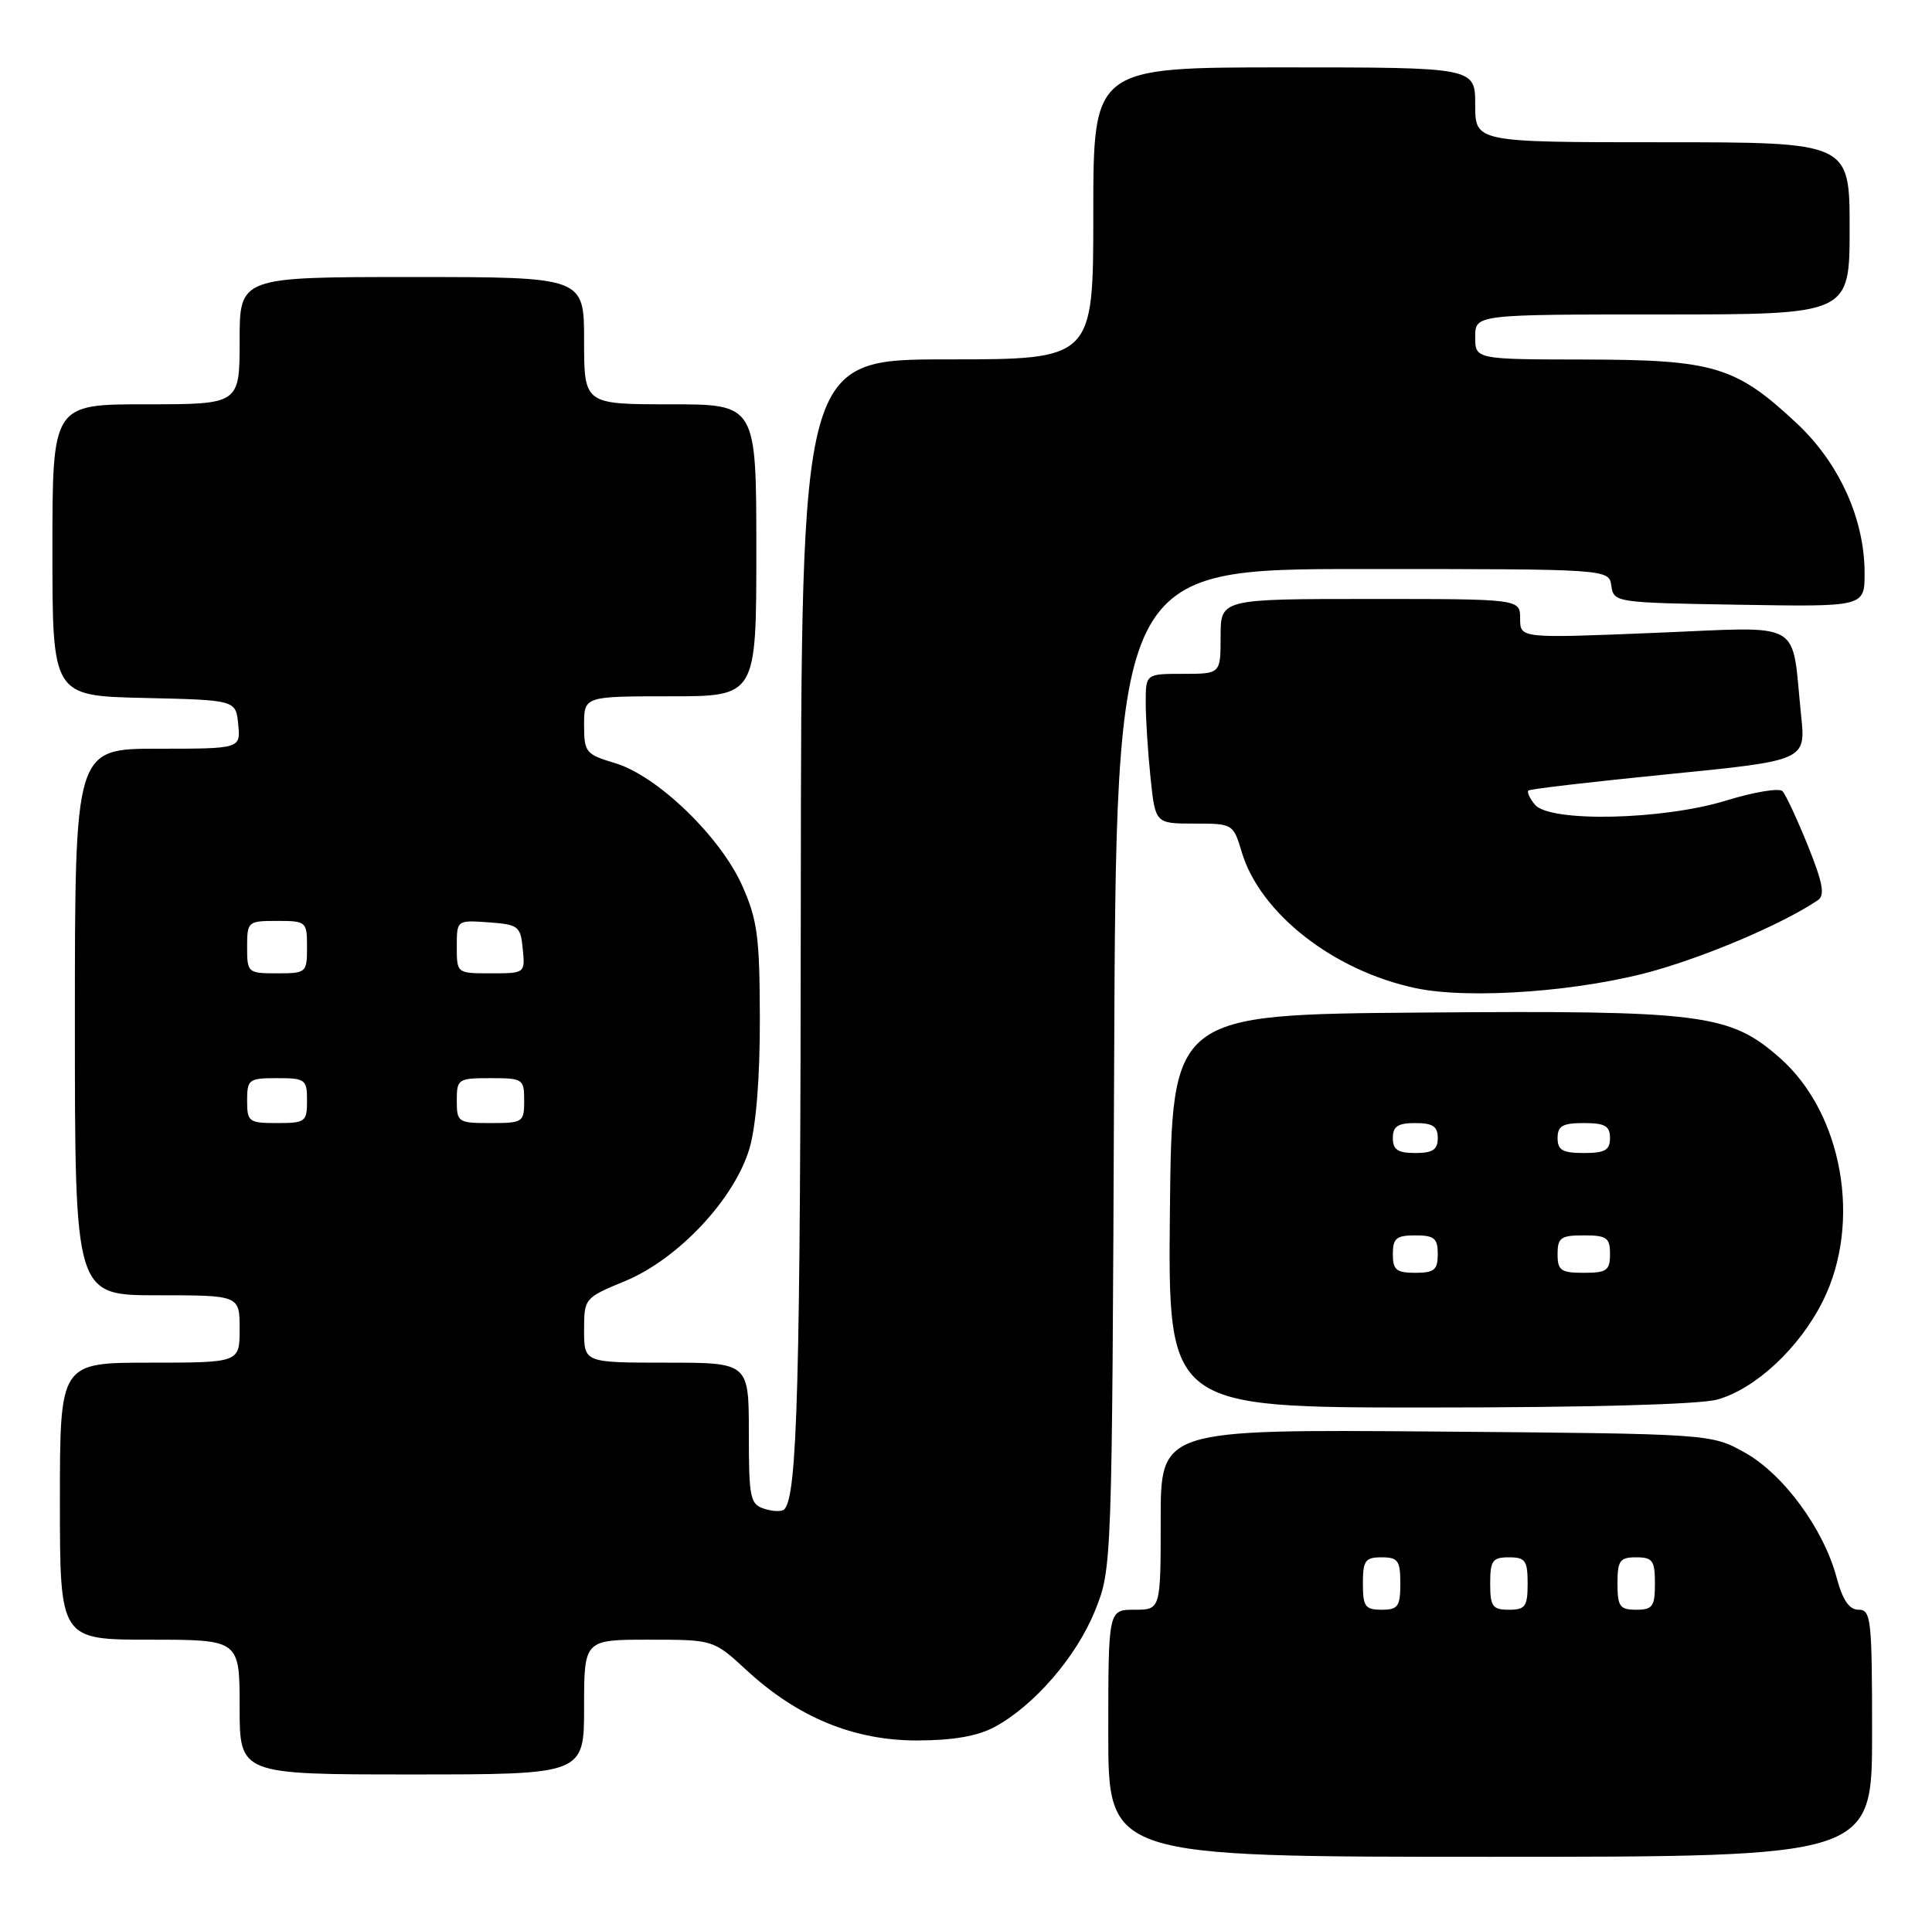 <?xml version="1.0" encoding="UTF-8" standalone="no"?>
<!DOCTYPE svg PUBLIC "-//W3C//DTD SVG 1.1//EN" "http://www.w3.org/Graphics/SVG/1.1/DTD/svg11.dtd" >
<svg xmlns="http://www.w3.org/2000/svg" xmlns:xlink="http://www.w3.org/1999/xlink" version="1.1" viewBox="0 0 258 256">
 <g >
 <path fill="currentColor"
d=" M 250.00 231.50 C 250.00 216.30 249.86 215.00 248.21 215.00 C 246.94 215.00 246.08 213.74 245.26 210.70 C 243.53 204.20 238.16 196.89 233.00 194.01 C 228.50 191.50 228.50 191.50 191.75 191.20 C 155.00 190.91 155.00 190.91 155.00 202.95 C 155.00 215.00 155.00 215.00 151.50 215.00 C 148.00 215.00 148.00 215.00 148.00 231.50 C 148.00 248.00 148.00 248.00 199.00 248.00 C 250.00 248.00 250.00 248.00 250.00 231.50 Z  M 78.00 228.00 C 78.00 219.00 78.00 219.00 86.64 219.00 C 95.28 219.00 95.28 219.00 99.71 223.09 C 106.54 229.39 114.06 232.48 122.50 232.46 C 127.28 232.45 130.55 231.88 132.80 230.67 C 138.08 227.83 143.73 221.30 146.21 215.17 C 148.50 209.50 148.50 209.50 148.78 142.75 C 149.05 76.00 149.05 76.00 181.96 76.00 C 214.86 76.00 214.86 76.00 215.18 78.25 C 215.50 80.47 215.74 80.50 232.25 80.77 C 249.00 81.05 249.00 81.05 249.00 76.56 C 249.00 69.33 245.62 61.86 239.95 56.55 C 231.81 48.93 228.88 48.05 211.75 48.02 C 197.00 48.00 197.00 48.00 197.00 45.00 C 197.00 42.00 197.00 42.00 222.00 42.00 C 247.00 42.00 247.00 42.00 247.00 30.50 C 247.00 19.00 247.00 19.00 222.00 19.00 C 197.00 19.00 197.00 19.00 197.00 14.00 C 197.00 9.00 197.00 9.00 171.50 9.00 C 146.00 9.00 146.00 9.00 146.00 28.50 C 146.00 48.00 146.00 48.00 126.50 48.00 C 107.00 48.00 107.00 48.00 106.94 119.75 C 106.89 184.88 106.48 199.85 104.73 201.60 C 104.41 201.92 103.22 201.89 102.08 201.52 C 100.17 200.92 100.00 200.10 100.00 191.43 C 100.00 182.00 100.00 182.00 89.00 182.00 C 78.00 182.00 78.00 182.00 78.00 177.68 C 78.00 173.40 78.04 173.35 83.48 171.10 C 90.60 168.15 98.13 160.09 100.10 153.34 C 100.98 150.30 101.49 143.85 101.47 136.00 C 101.45 125.11 101.14 122.83 99.12 118.30 C 96.19 111.73 87.77 103.61 82.15 101.93 C 78.22 100.75 78.00 100.48 78.00 96.84 C 78.00 93.00 78.00 93.00 89.50 93.00 C 101.00 93.00 101.00 93.00 101.00 73.50 C 101.00 54.00 101.00 54.00 89.50 54.00 C 78.00 54.00 78.00 54.00 78.00 45.50 C 78.00 37.00 78.00 37.00 55.00 37.00 C 32.00 37.00 32.00 37.00 32.00 45.50 C 32.00 54.00 32.00 54.00 19.50 54.00 C 7.00 54.00 7.00 54.00 7.00 73.47 C 7.00 92.94 7.00 92.94 19.25 93.22 C 31.50 93.50 31.50 93.50 31.81 96.75 C 32.13 100.00 32.13 100.00 21.06 100.00 C 10.00 100.00 10.00 100.00 10.00 136.50 C 10.00 173.00 10.00 173.00 21.00 173.00 C 32.00 173.00 32.00 173.00 32.00 177.50 C 32.00 182.00 32.00 182.00 20.00 182.00 C 8.00 182.00 8.00 182.00 8.00 200.50 C 8.00 219.00 8.00 219.00 20.00 219.00 C 32.00 219.00 32.00 219.00 32.00 228.00 C 32.00 237.00 32.00 237.00 55.00 237.00 C 78.00 237.00 78.00 237.00 78.00 228.00 Z  M 229.32 186.93 C 234.43 185.51 240.32 180.02 243.44 173.74 C 248.66 163.26 246.06 148.65 237.65 141.27 C 230.97 135.40 227.32 134.94 189.95 135.24 C 156.50 135.50 156.50 135.50 156.23 161.75 C 155.97 188.00 155.97 188.00 190.73 187.99 C 212.16 187.99 226.97 187.58 229.32 186.93 Z  M 221.30 129.54 C 228.85 127.34 238.36 123.21 242.76 120.23 C 243.73 119.57 243.43 117.93 241.42 112.94 C 239.99 109.40 238.47 106.13 238.03 105.67 C 237.60 105.22 234.22 105.78 230.52 106.92 C 222.06 109.53 206.96 109.86 204.98 107.48 C 204.28 106.64 203.89 105.79 204.11 105.58 C 204.32 105.38 212.75 104.40 222.82 103.40 C 241.15 101.58 241.15 101.58 240.52 95.54 C 239.17 82.55 241.25 83.71 220.90 84.53 C 203.00 85.26 203.00 85.26 203.00 82.63 C 203.00 80.00 203.00 80.00 183.00 80.00 C 163.00 80.00 163.00 80.00 163.00 85.00 C 163.00 90.00 163.00 90.00 158.00 90.00 C 153.00 90.00 153.00 90.00 153.00 93.85 C 153.00 95.97 153.29 100.47 153.64 103.85 C 154.28 110.00 154.28 110.00 159.48 110.00 C 164.64 110.00 164.69 110.03 165.82 113.80 C 168.27 121.99 178.07 129.66 189.05 131.98 C 196.39 133.53 211.50 132.39 221.30 129.54 Z  M 182.00 211.50 C 182.00 208.43 182.31 208.00 184.50 208.00 C 186.69 208.00 187.00 208.43 187.00 211.50 C 187.00 214.57 186.69 215.00 184.50 215.00 C 182.31 215.00 182.00 214.57 182.00 211.50 Z  M 199.00 211.50 C 199.00 208.43 199.31 208.00 201.50 208.00 C 203.69 208.00 204.00 208.43 204.00 211.50 C 204.00 214.57 203.69 215.00 201.50 215.00 C 199.31 215.00 199.00 214.57 199.00 211.50 Z  M 216.00 211.50 C 216.00 208.43 216.31 208.00 218.50 208.00 C 220.69 208.00 221.00 208.43 221.00 211.50 C 221.00 214.57 220.69 215.00 218.50 215.00 C 216.31 215.00 216.00 214.57 216.00 211.50 Z  M 33.00 147.00 C 33.00 144.17 33.22 144.00 37.00 144.00 C 40.78 144.00 41.00 144.17 41.00 147.00 C 41.00 149.83 40.78 150.00 37.00 150.00 C 33.22 150.00 33.00 149.83 33.00 147.00 Z  M 61.00 147.00 C 61.00 144.11 61.17 144.00 65.50 144.00 C 69.83 144.00 70.00 144.11 70.00 147.00 C 70.00 149.89 69.83 150.00 65.50 150.00 C 61.17 150.00 61.00 149.89 61.00 147.00 Z  M 33.00 126.50 C 33.00 123.08 33.10 123.00 37.00 123.00 C 40.90 123.00 41.00 123.08 41.00 126.50 C 41.00 129.92 40.90 130.00 37.00 130.00 C 33.10 130.00 33.00 129.92 33.00 126.50 Z  M 61.00 126.44 C 61.00 122.89 61.00 122.89 65.25 123.19 C 69.24 123.48 69.52 123.70 69.81 126.75 C 70.13 129.99 70.11 130.00 65.56 130.00 C 61.00 130.00 61.00 130.00 61.00 126.44 Z  M 186.00 167.50 C 186.00 165.39 186.47 165.00 189.00 165.00 C 191.53 165.00 192.00 165.39 192.00 167.50 C 192.00 169.61 191.53 170.00 189.00 170.00 C 186.47 170.00 186.00 169.61 186.00 167.50 Z  M 208.00 167.50 C 208.00 165.31 208.43 165.00 211.50 165.00 C 214.57 165.00 215.00 165.31 215.00 167.50 C 215.00 169.69 214.57 170.00 211.50 170.00 C 208.43 170.00 208.00 169.69 208.00 167.50 Z  M 186.00 152.00 C 186.00 150.44 186.67 150.00 189.00 150.00 C 191.33 150.00 192.00 150.44 192.00 152.00 C 192.00 153.56 191.33 154.00 189.00 154.00 C 186.67 154.00 186.00 153.56 186.00 152.00 Z  M 208.00 152.00 C 208.00 150.38 208.67 150.00 211.50 150.00 C 214.33 150.00 215.00 150.38 215.00 152.00 C 215.00 153.62 214.33 154.00 211.50 154.00 C 208.67 154.00 208.00 153.62 208.00 152.00 Z "/>
</g>
</svg>